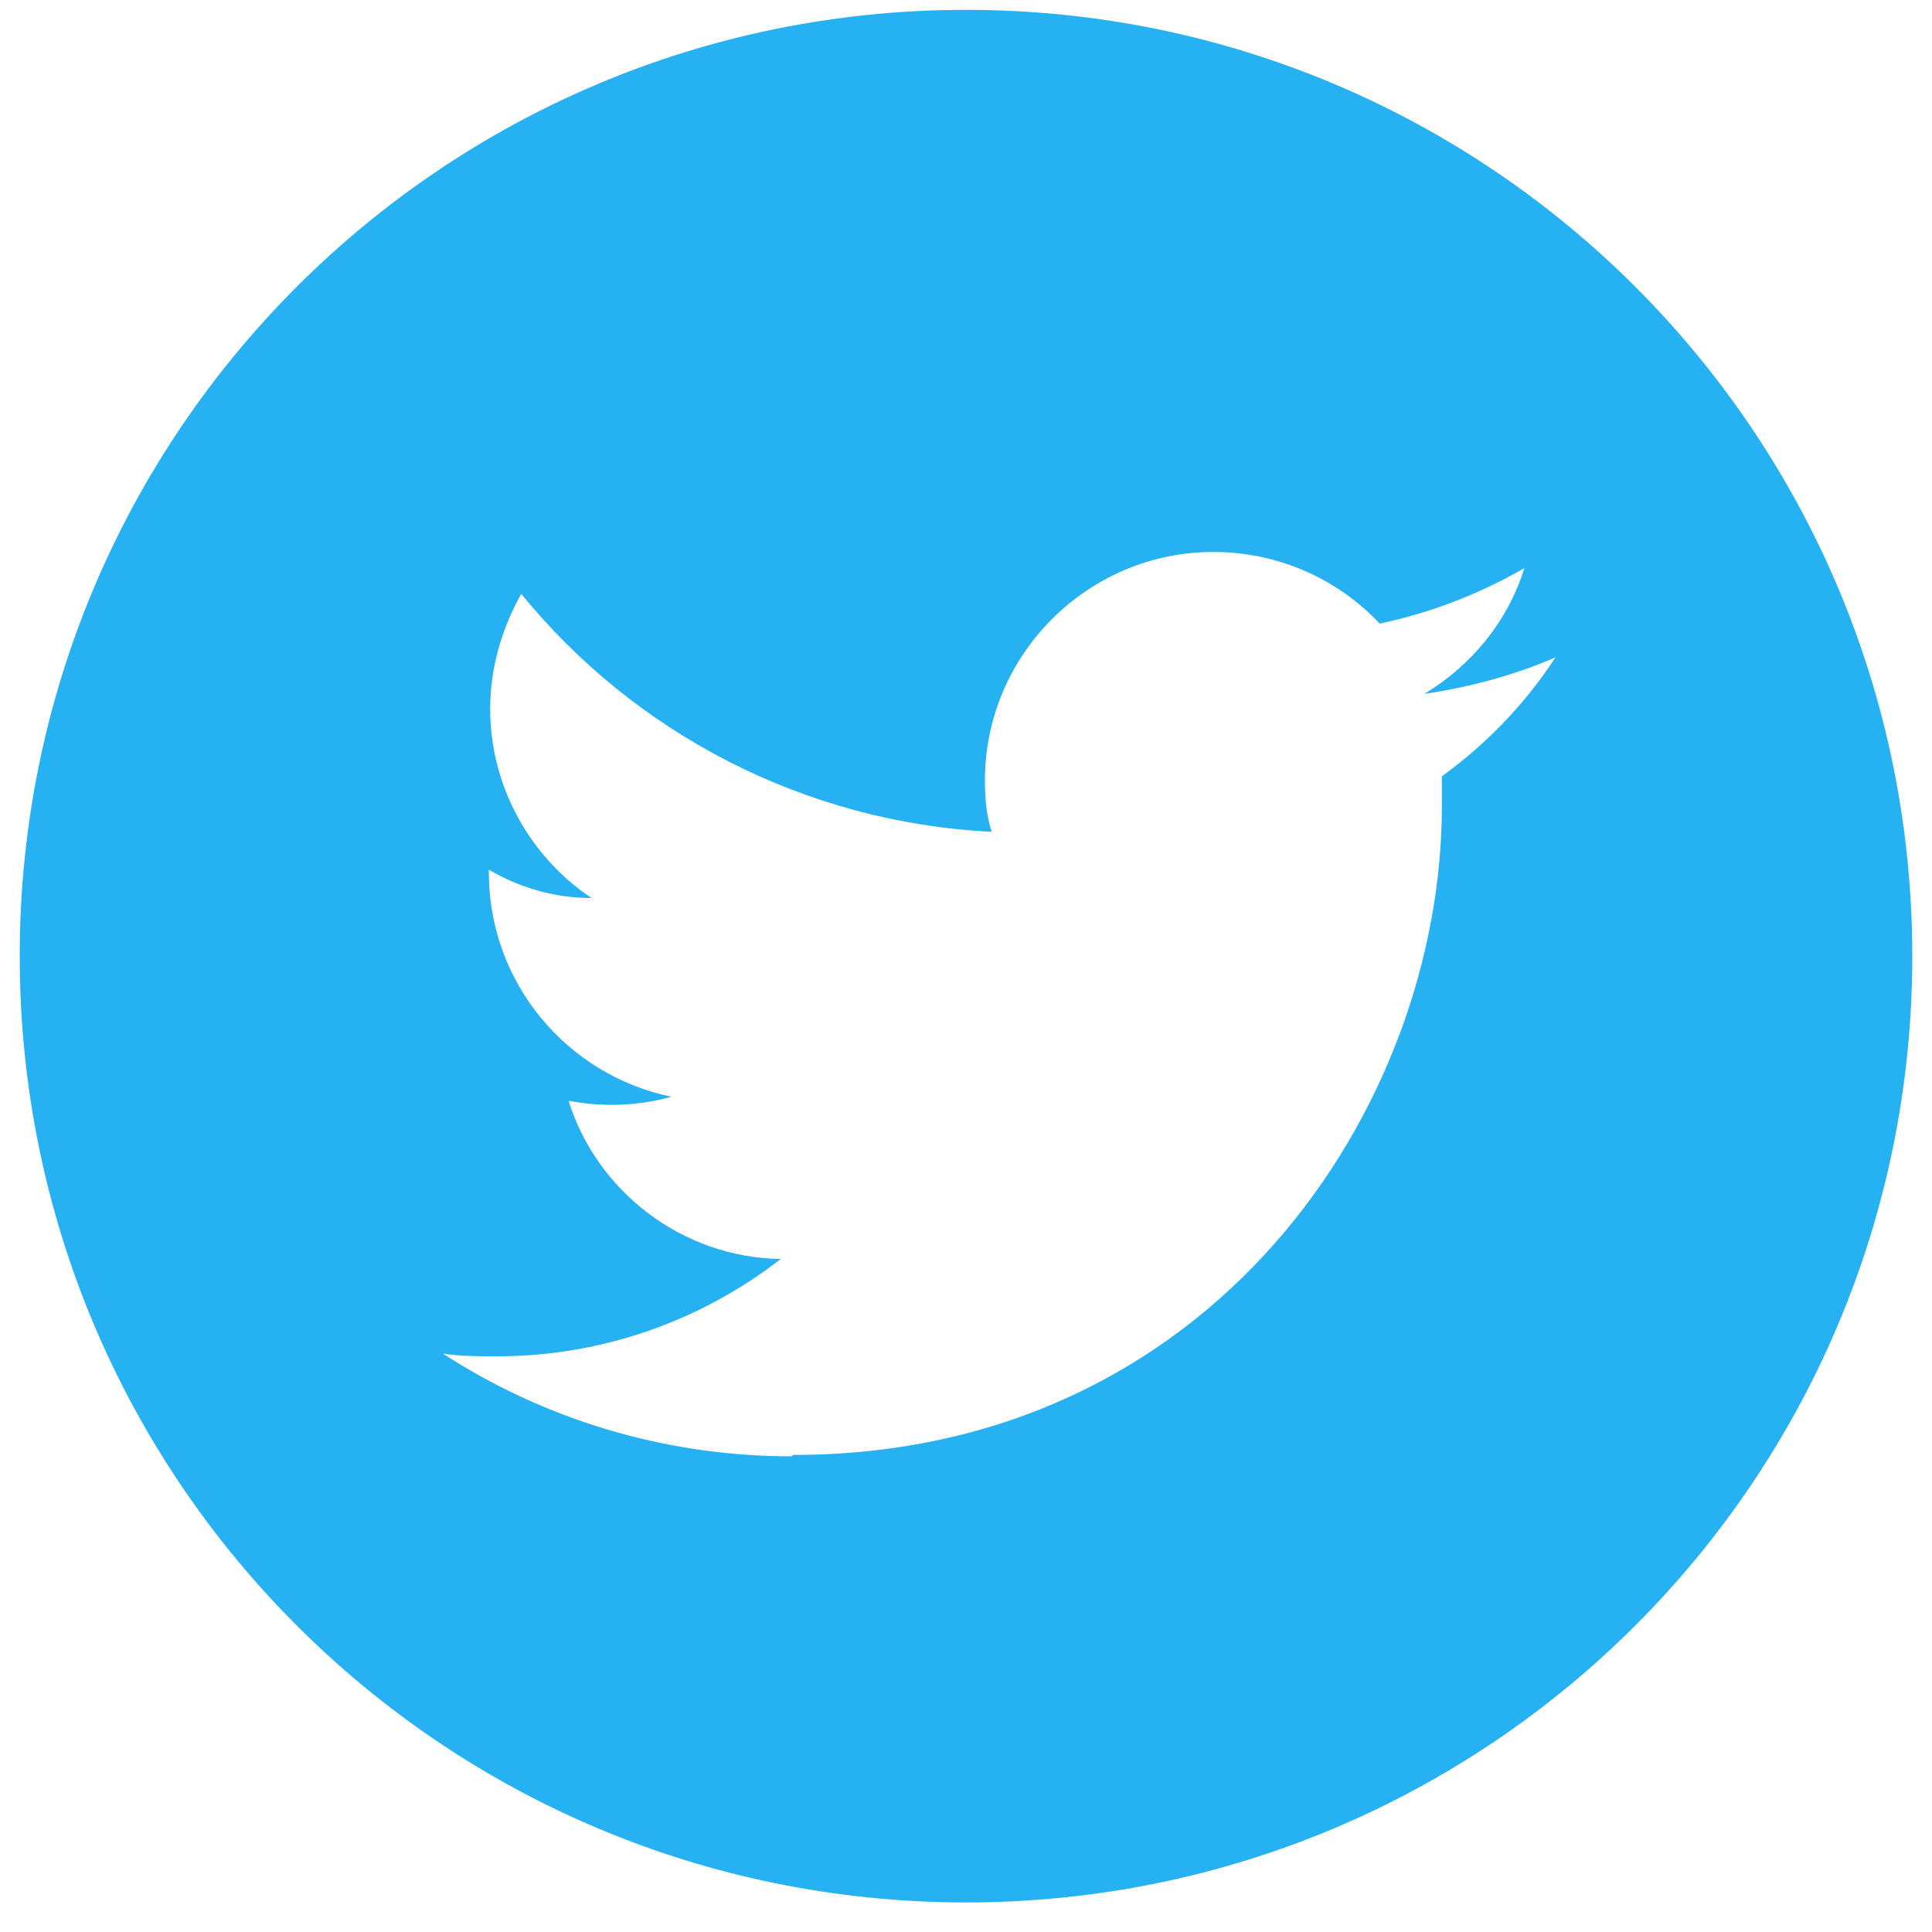<svg width="49" height="49" viewBox="0 0 49 49" fill="none" xmlns="http://www.w3.org/2000/svg">
<g clip-path="url(#clip0_90_4014)">
<path d="M24.5 0.25C37.769 0.25 48.5 10.981 48.5 24.25C48.5 37.519 37.769 48.25 24.5 48.25C11.232 48.25 0.5 37.519 0.5 24.25C0.5 10.981 11.232 0.25 24.5 0.25ZM20.112 36.901C30.74 36.901 36.569 28.09 36.569 20.444V19.69C37.7 18.867 38.695 17.839 39.449 16.673C38.42 17.119 37.289 17.427 36.123 17.599C37.323 16.879 38.249 15.747 38.66 14.41C37.529 15.061 36.295 15.541 34.992 15.816C33.929 14.684 32.42 13.999 30.775 13.999C27.586 13.999 24.98 16.604 24.98 19.793C24.98 20.239 25.015 20.684 25.152 21.096C20.352 20.856 16.066 18.559 13.22 15.061C12.74 15.919 12.432 16.913 12.432 17.976C12.432 19.964 13.46 21.747 15.003 22.776C14.043 22.776 13.152 22.501 12.398 22.056V22.124C12.398 24.936 14.386 27.267 17.026 27.816C16.546 27.953 16.032 28.021 15.518 28.021C15.14 28.021 14.797 27.987 14.42 27.919C15.14 30.216 17.3 31.896 19.803 31.93C17.815 33.473 15.312 34.399 12.603 34.399C12.123 34.399 11.678 34.399 11.232 34.33C13.769 35.976 16.82 36.936 20.078 36.936" fill="#26B1F3"/>
</g>
<defs>
<clipPath id="clip0_90_4014">
<rect width="48" height="48" fill="white" transform="translate(0.5 0.25)"/>
</clipPath>
</defs>
</svg>
